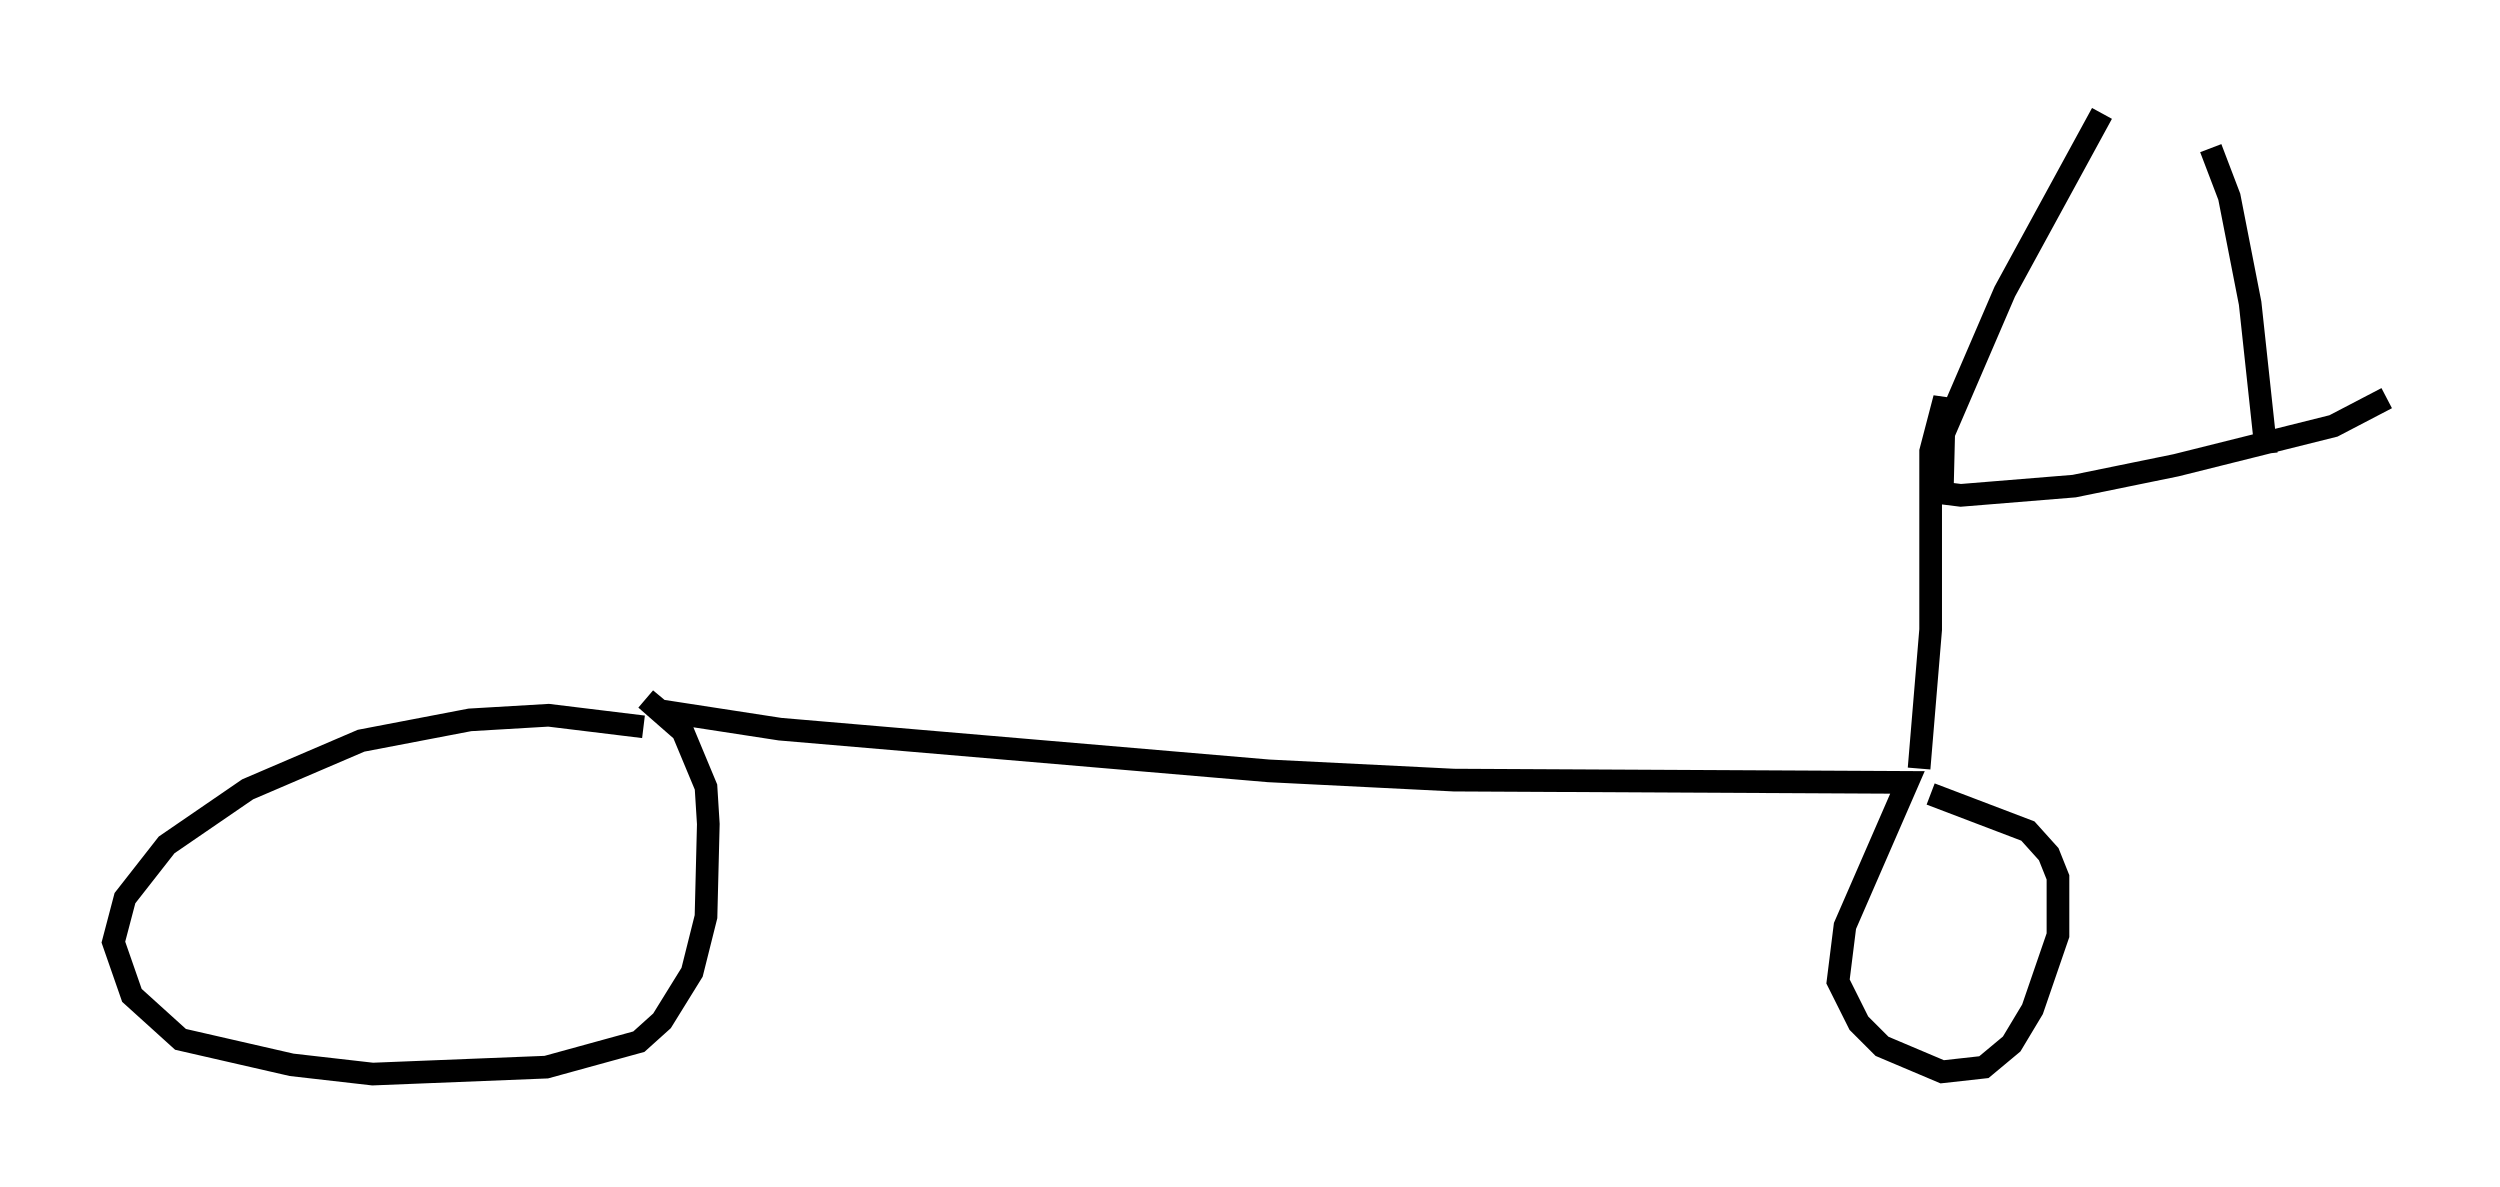<?xml version="1.0" encoding="utf-8" ?>
<svg baseProfile="full" height="52.365" version="1.1" width="110.247" xmlns="http://www.w3.org/2000/svg" xmlns:ev="http://www.w3.org/2001/xml-events" xmlns:xlink="http://www.w3.org/1999/xlink"><defs /><rect fill="white" height="52.365" width="110.247" x="0" y="0" /><path d="M29.398, 32.971 m-1.021, -0.919 l-4.185, -0.51 -3.471, 0.204 l-4.798, 0.919 -5.002, 2.144 l-3.573, 2.45 -1.838, 2.348 l-0.51, 1.94 0.817, 2.348 l2.144, 1.94 4.9, 1.123 l3.573, 0.408 7.656, -0.306 l4.083, -1.123 1.021, -0.919 l1.327, -2.144 0.613, -2.45 l0.102, -4.083 -0.102, -1.633 l-1.021, -2.45 -1.633, -1.429 l0.613, 0.51 5.308, 0.817 l21.54, 1.838 8.167, 0.408 l20.009, 0.102 -2.756, 6.329 l-0.306, 2.45 0.919, 1.838 l1.021, 1.021 2.654, 1.123 l1.838, -0.204 1.225, -1.021 l0.919, -1.531 1.123, -3.267 l0.0, -2.552 -0.408, -1.021 l-0.919, -1.021 -4.288, -1.633 m-0.51, -1.123 l0.51, -6.125 0.0, -7.861 l0.613, -2.348 -0.102, 4.185 l0.817, 0.102 5.002, -0.408 l4.492, -0.919 6.942, -1.735 l2.348, -1.225 m-5.308, 2.45 l-0.715, -6.635 -0.919, -4.696 l-0.817, -2.144 m-12.25, 13.679 l3.165, -7.35 4.288, -7.861 " fill="none" stroke="black" stroke-width="1" /></svg>